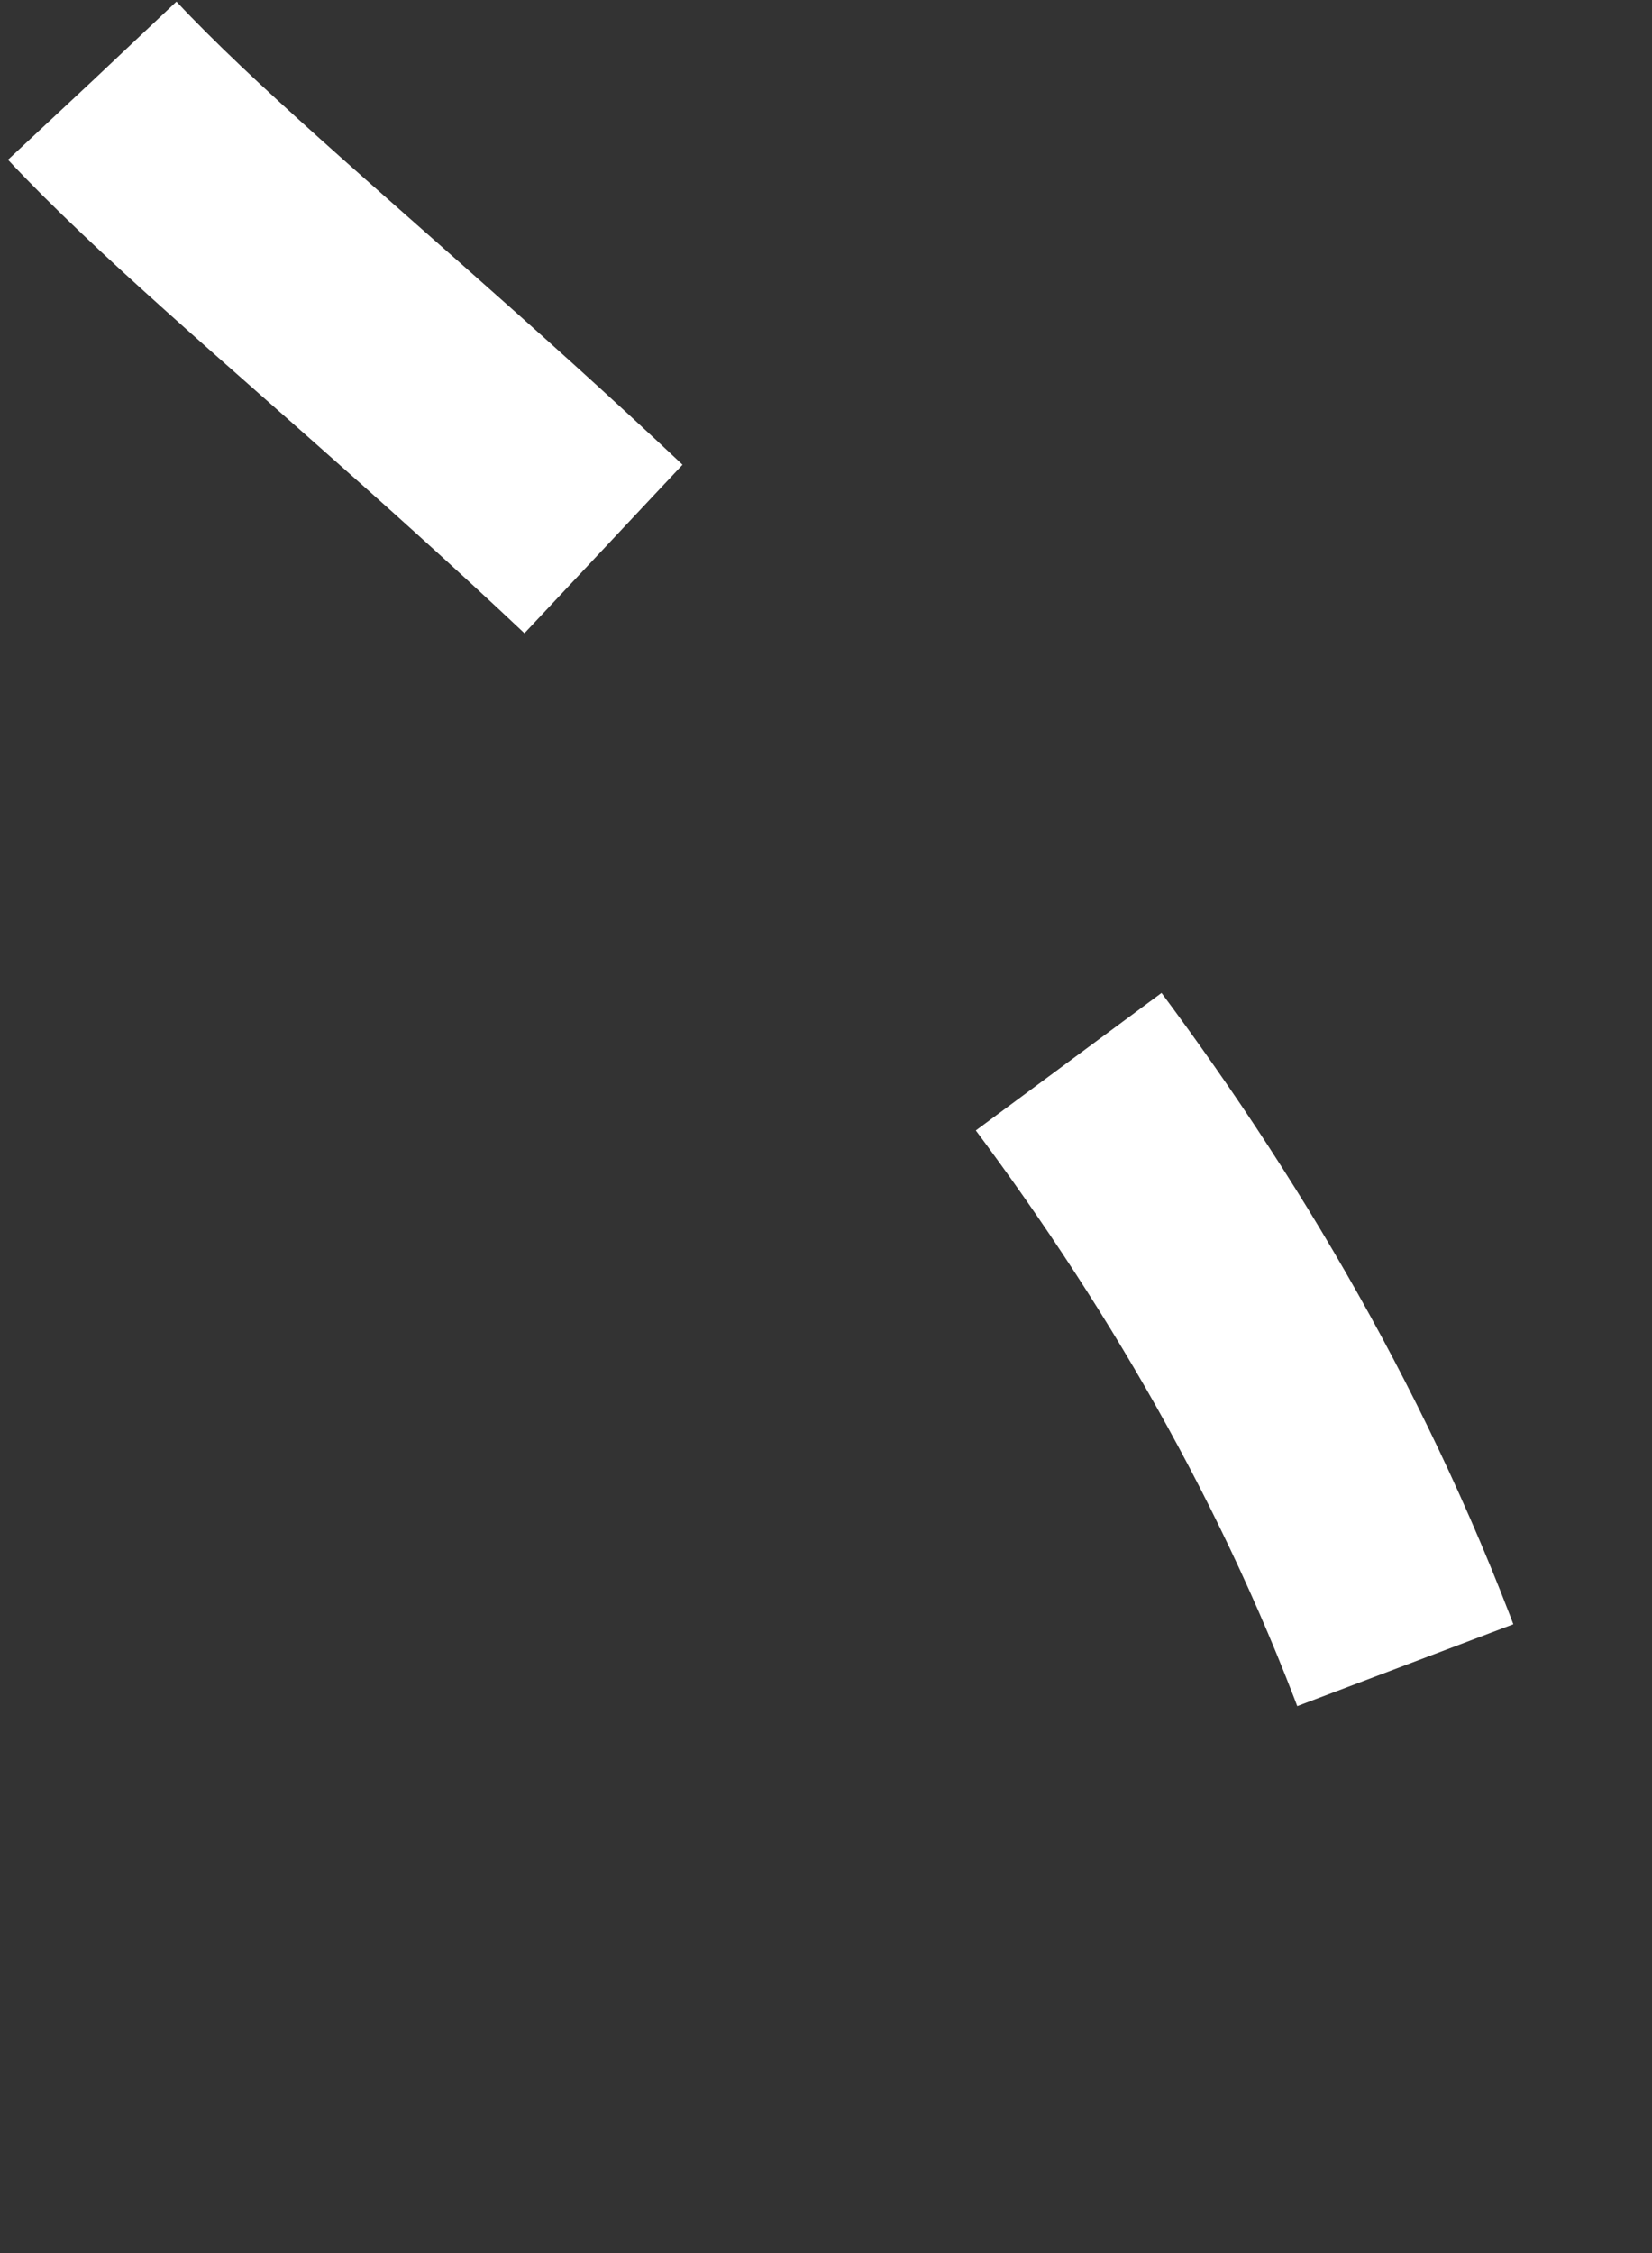 <svg width="143" height="195" viewBox="0 0 143 195" fill="none" xmlns="http://www.w3.org/2000/svg">
<rect x="0" y="0" width="143" height="195" fill="#333333" stroke="none"/>
<path d="M8 7C35.984 36.951 124.163 92.582 133 193.5" stroke="white" stroke-width="20" stroke-dasharray="60 60"/>
</svg>
